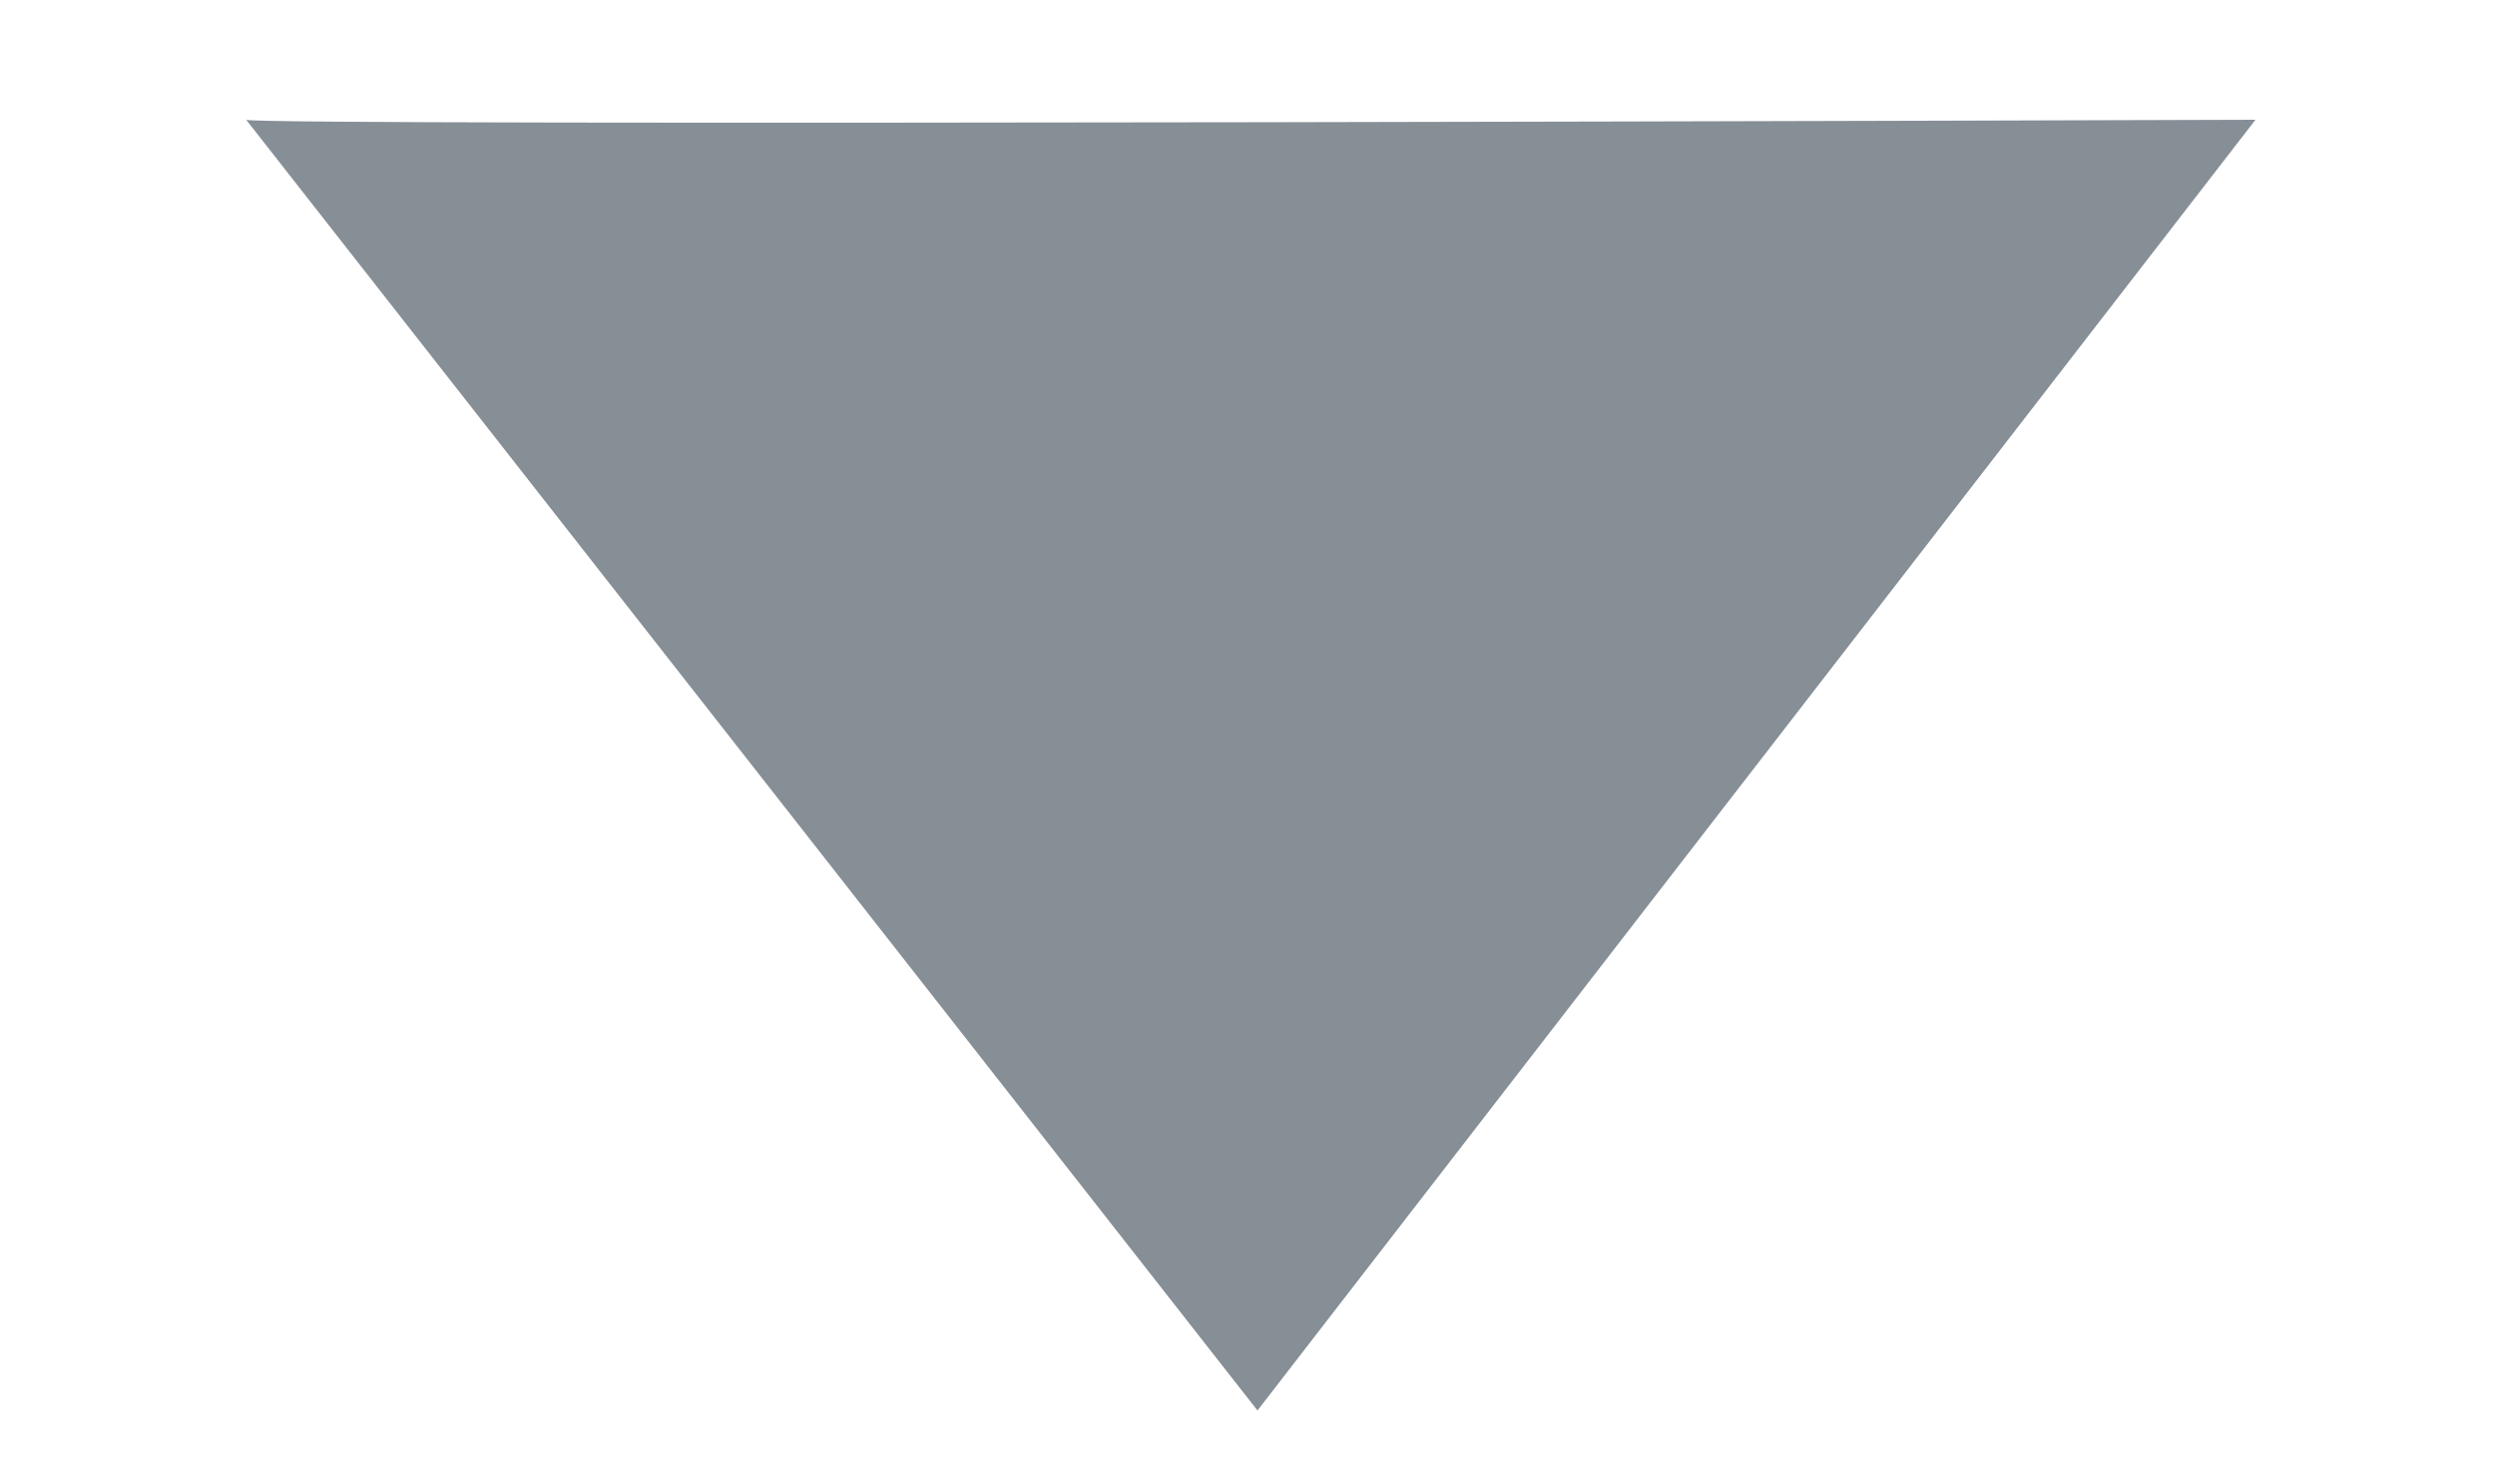 <?xml version="1.0" encoding="utf-8"?>
<!-- Generator: Adobe Illustrator 23.0.2, SVG Export Plug-In . SVG Version: 6.00 Build 0)  -->
<svg version="1.1" id="Layer_1" xmlns="http://www.w3.org/2000/svg" xmlns:xlink="http://www.w3.org/1999/xlink" x="0px" y="0px"
	 viewBox="0 0 37.5 22.3" style="enable-background:new 0 0 37.5 22.3;" xml:space="preserve">
<style type="text/css">
	.st0{fill:#868E96;}
</style>
<title>close</title>
<g>
	<g id="Layer_1-2">
		<g>
			<path class="st0" d="M33.9,1.8l-15,19.4L3.7,1.8C3.7,1.9,33.9,1.8,33.9,1.8z"/>
		</g>
	</g>
</g>
</svg>
